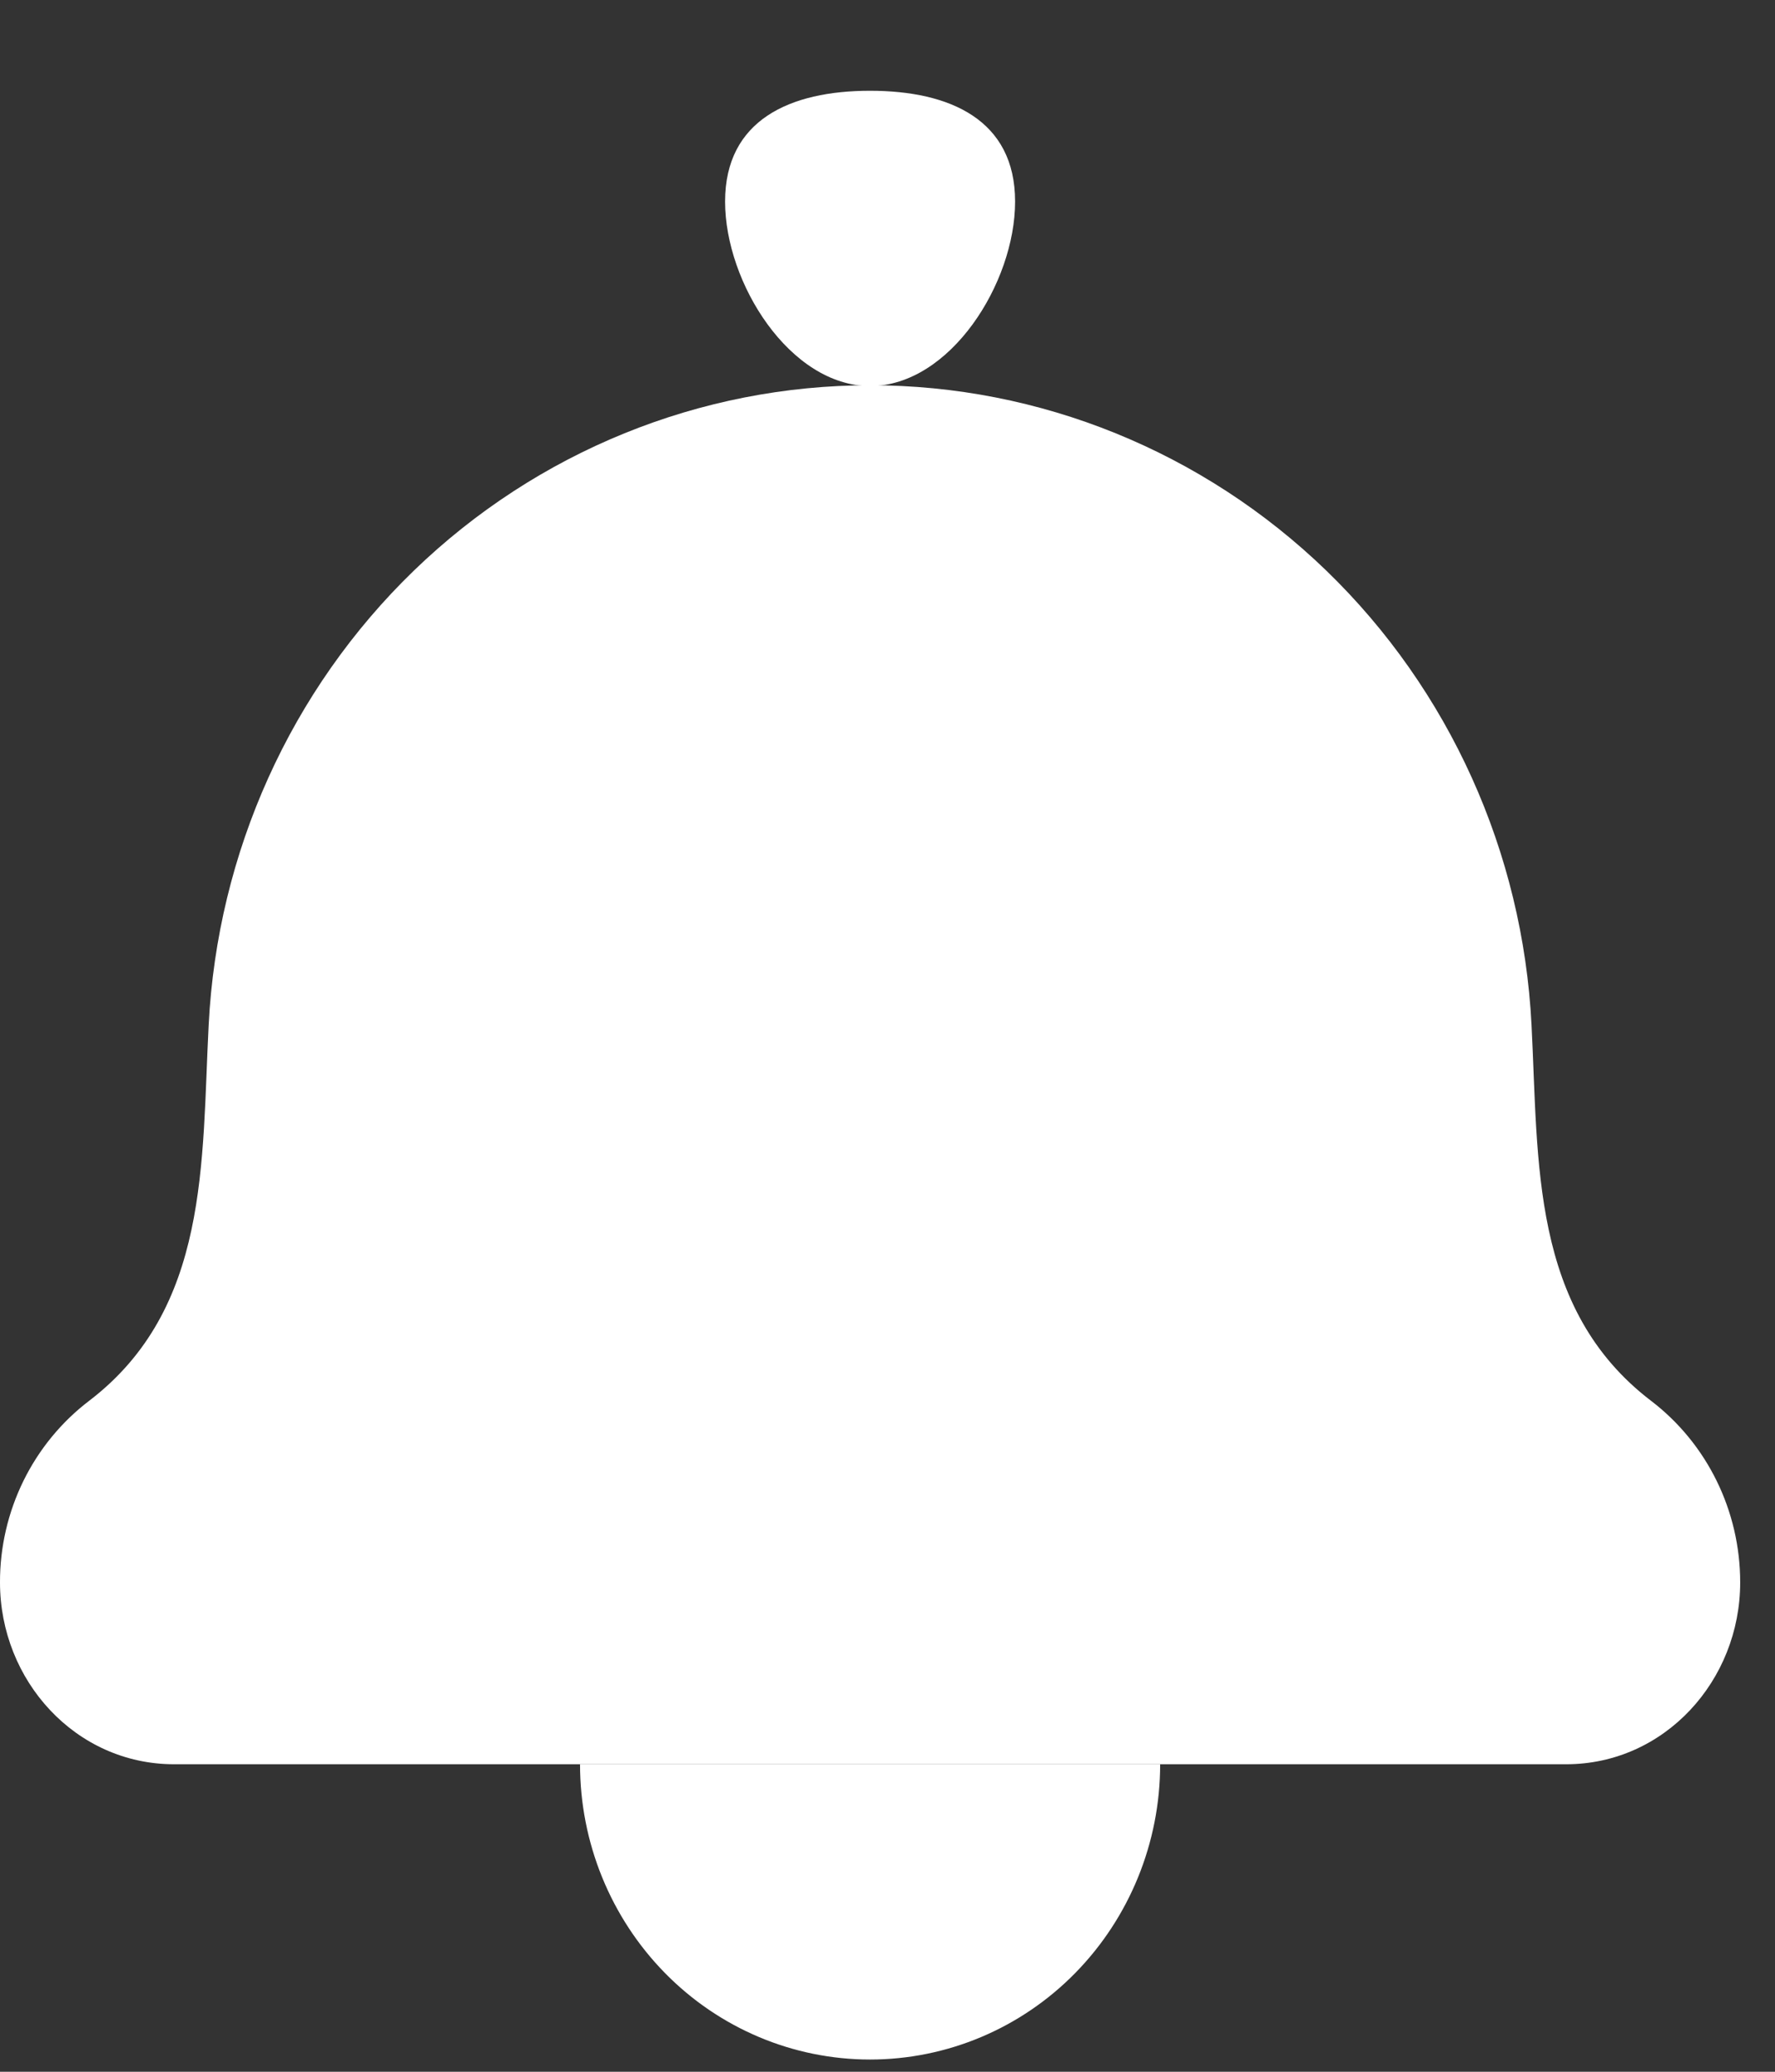 <svg width="18" height="21" viewBox="0 0 18 21" fill="none" xmlns="http://www.w3.org/2000/svg">
<rect x="0" y="0" width="18" height="21" fill="#333333" stroke="none"/>
<path d="M2.116 10.39C2.044 11.783 2.126 13.266 0.904 14.199C0.623 14.413 0.395 14.691 0.238 15.01C0.081 15.33 -0.001 15.682 2.61085e-06 16.04C2.61085e-06 17.035 0.767 17.883 1.765 17.883H15.882C16.88 17.883 17.647 17.035 17.647 16.04C17.647 15.315 17.312 14.633 16.743 14.199C15.521 13.266 15.603 11.783 15.531 10.39C15.443 8.64 14.698 6.991 13.45 5.784C12.201 4.577 10.545 3.905 8.824 3.905C7.102 3.905 5.446 4.577 4.197 5.784C2.949 6.991 2.204 8.64 2.116 10.39Z" fill="white"/>
<path d="M7.353 2.043C7.353 2.869 8.012 3.913 8.823 3.913C9.635 3.913 10.294 2.869 10.294 2.043C10.294 1.216 9.635 0.92 8.823 0.92C8.012 0.92 7.353 1.216 7.353 2.043ZM11.765 17.883C11.765 18.677 11.455 19.438 10.903 20C10.352 20.561 9.604 20.876 8.823 20.876C8.043 20.876 7.295 20.561 6.744 20C6.192 19.438 5.882 18.677 5.882 17.883" fill="white"/>
</svg>
